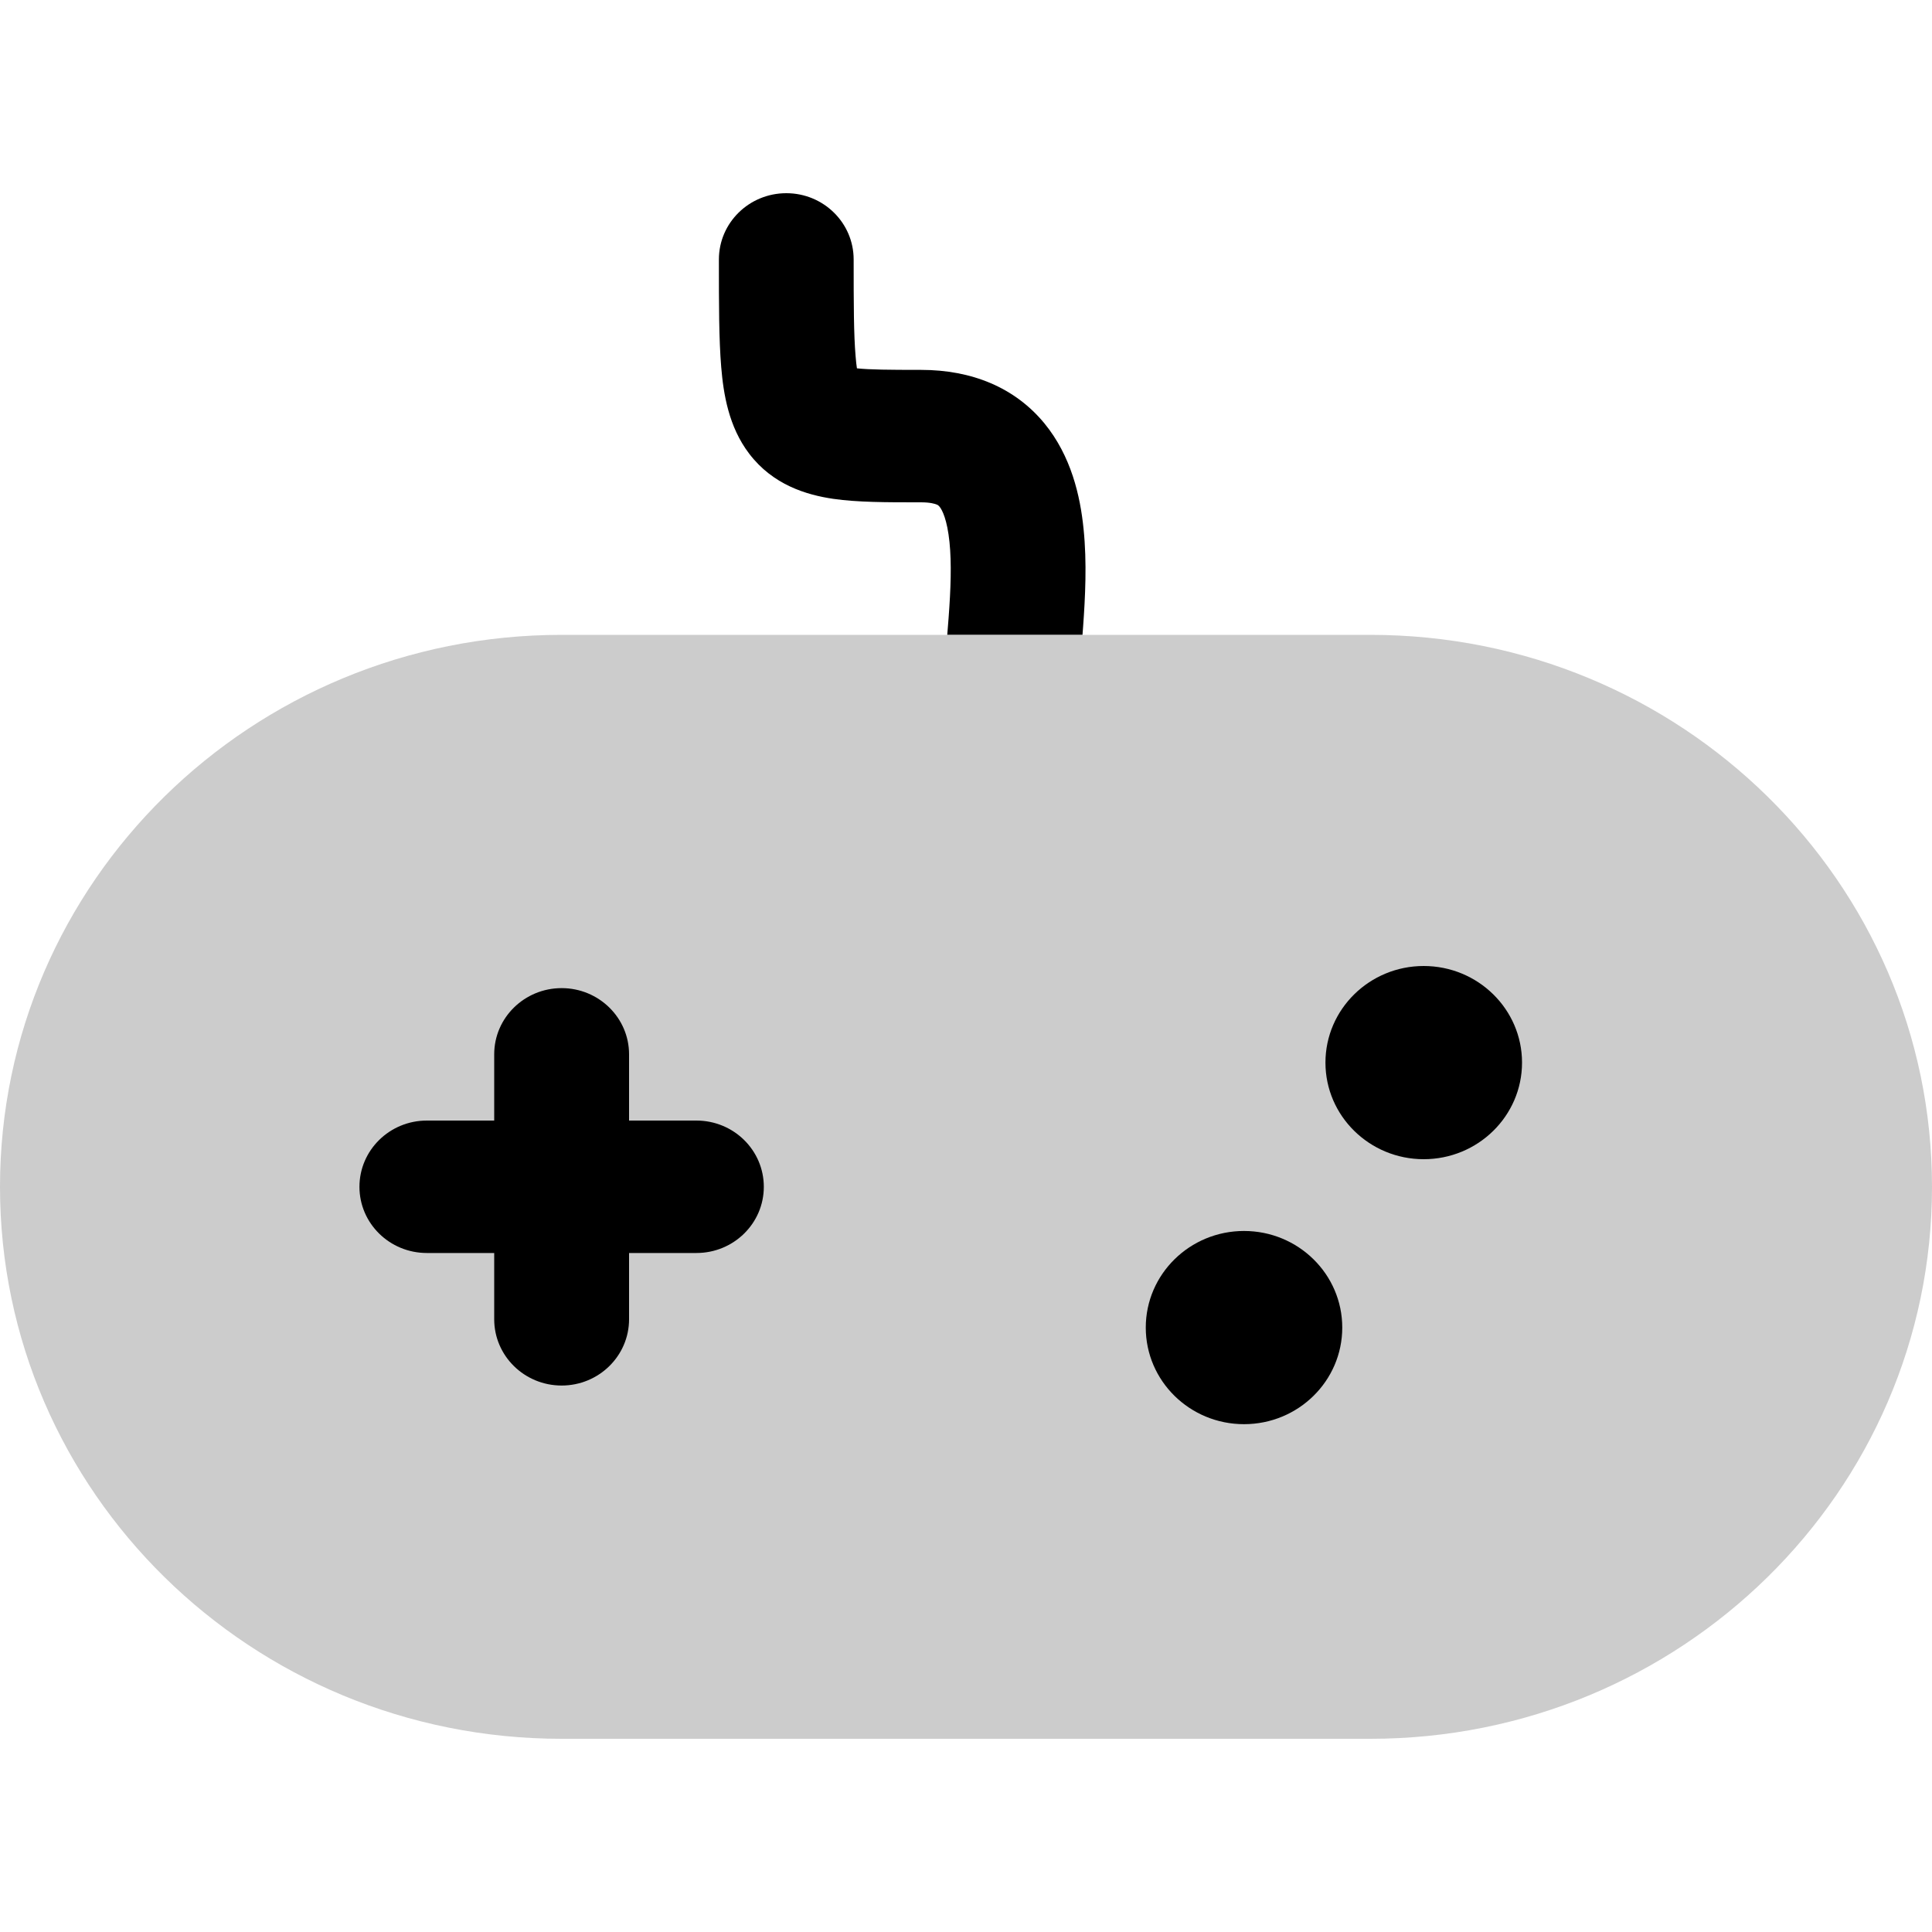 <svg
  xmlns="http://www.w3.org/2000/svg"
  width="20"
  height="20"
  viewBox="0 0 20 20"
  fill="none"
>
  <path
    fill-rule="evenodd"
    clip-rule="evenodd"
    d="M5.814 6.572C2.603 6.572 0 9.13 0 12.286C0 15.442 2.603 18 5.814 18H14.186C17.397 18 20 15.442 20 12.286C20 9.13 17.397 6.572 14.186 6.572H5.814Z"
    fill="currentColor"
    fill-opacity="0.2"
  />
  <path
    d="M13.895 13.743C13.895 14.295 13.44 14.743 12.878 14.743C12.316 14.743 11.861 14.295 11.861 13.743C11.861 13.191 12.316 12.743 12.878 12.743C13.44 12.743 13.895 13.191 13.895 13.743Z"
    fill="currentColor"
  />
  <path
    d="M15.756 11C15.756 11.552 15.3 12 14.738 12C14.177 12 13.721 11.552 13.721 11C13.721 10.448 14.177 10 14.738 10C15.3 10 15.756 10.448 15.756 11Z"
    fill="currentColor"
  />
  <path
    d="M6.512 10.914C6.512 10.536 6.199 10.229 5.814 10.229C5.429 10.229 5.116 10.536 5.116 10.914V11.6H4.419C4.033 11.6 3.721 11.907 3.721 12.286C3.721 12.664 4.033 12.971 4.419 12.971H5.116V13.657C5.116 14.036 5.429 14.343 5.814 14.343C6.199 14.343 6.512 14.036 6.512 13.657V12.971H7.209C7.595 12.971 7.907 12.664 7.907 12.286C7.907 11.907 7.595 11.6 7.209 11.6H6.512V10.914Z"
    fill="currentColor"
  />
  <path
    fill-rule="evenodd"
    clip-rule="evenodd"
    d="M8.14 2C8.525 2 8.837 2.307 8.837 2.686C8.837 3.155 8.838 3.464 8.857 3.686C8.861 3.739 8.866 3.781 8.871 3.813C9.004 3.827 9.2 3.829 9.535 3.829C10.058 3.829 10.505 4.01 10.812 4.383C11.089 4.721 11.183 5.135 11.217 5.475C11.253 5.823 11.234 6.187 11.212 6.492L11.206 6.571H9.806C9.811 6.51 9.816 6.451 9.82 6.394C9.842 6.098 9.852 5.834 9.829 5.611C9.805 5.379 9.754 5.279 9.726 5.245C9.718 5.235 9.711 5.229 9.697 5.223C9.679 5.216 9.632 5.2 9.535 5.2L9.492 5.2C9.181 5.2 8.874 5.2 8.626 5.164C8.347 5.123 8.001 5.019 7.756 4.697C7.542 4.417 7.489 4.075 7.466 3.8C7.442 3.514 7.442 3.147 7.442 2.716V2.686C7.442 2.307 7.754 2 8.14 2Z"
    fill="currentColor"
  />
</svg>
